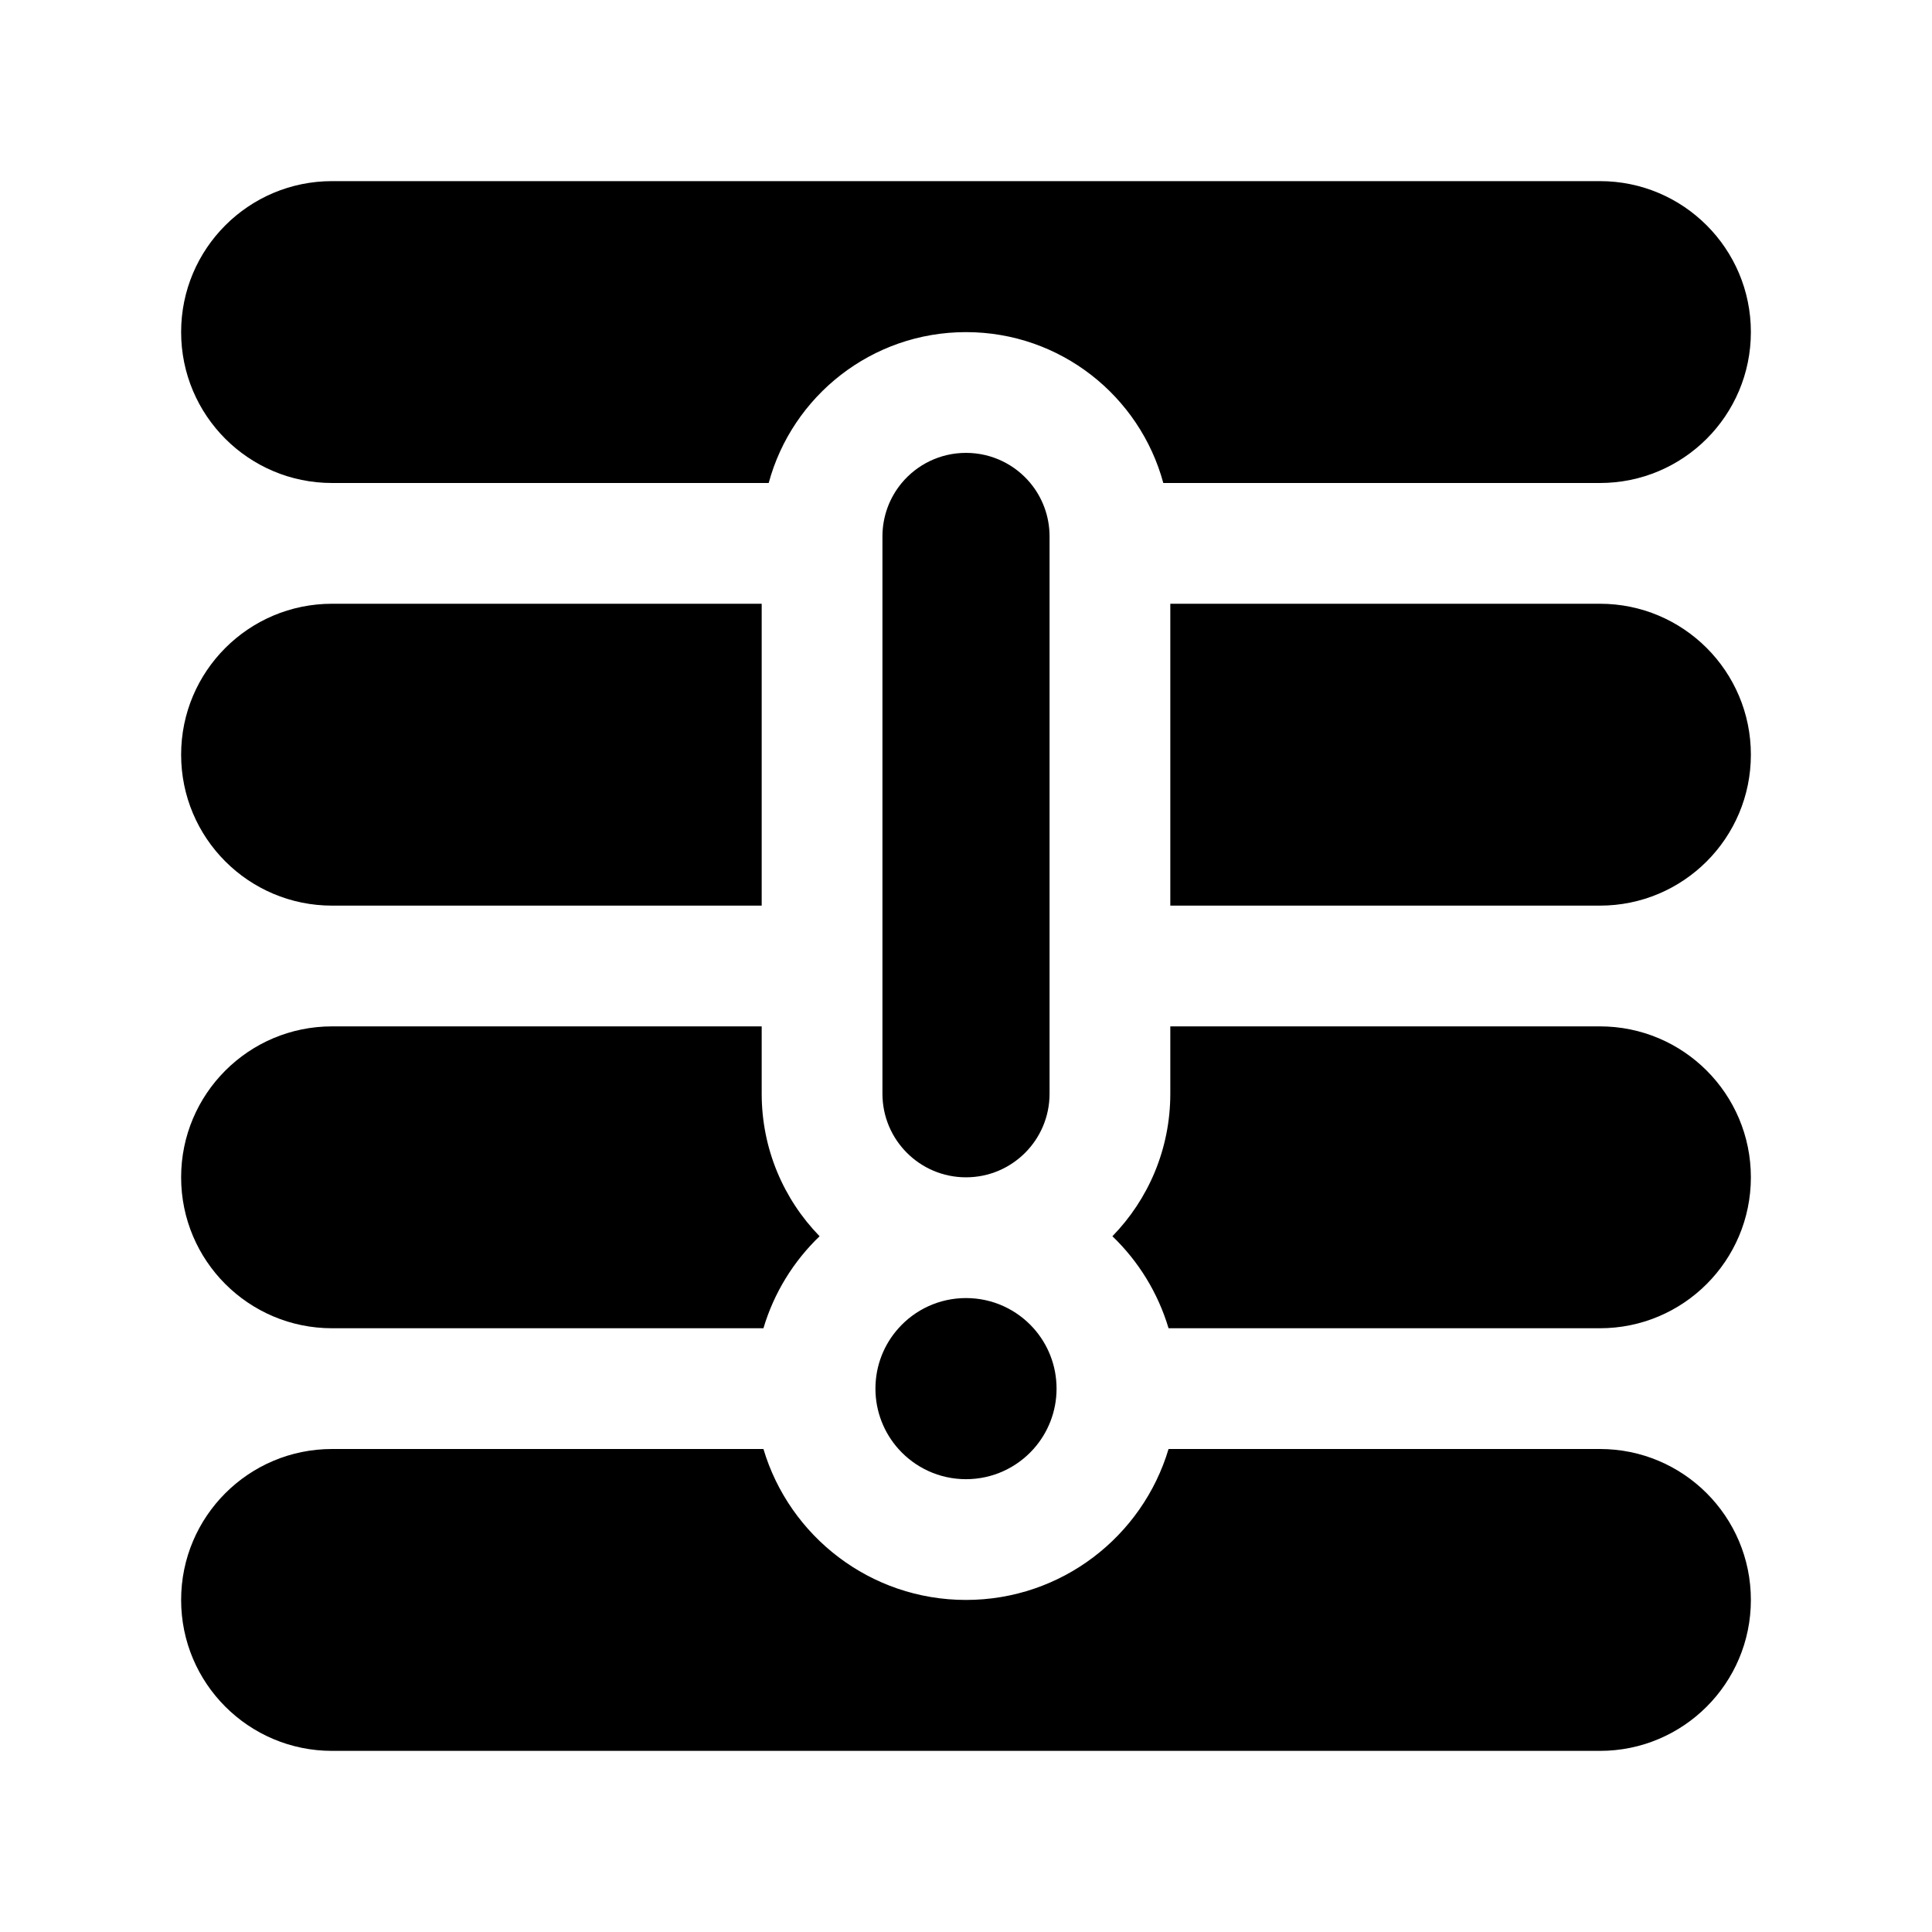 <svg width="32" height="32" viewBox="0 0 32 32" fill="none" xmlns="http://www.w3.org/2000/svg">
<path d="M3 5.5C3 4.119 4.119 3 5.5 3H26.5C27.881 3 29 4.119 29 5.5C29 6.881 27.881 8 26.5 8H19.268C18.878 6.56 17.563 5.501 16 5.501C14.437 5.501 13.121 6.56 12.732 8H5.5C4.119 8 3 6.881 3 5.5Z" fill="black"/>
<path d="M12.616 10H5.5C4.119 10 3 11.119 3 12.5C3 13.881 4.119 15 5.5 15H12.616V10Z" fill="black"/>
<path d="M12.616 17H5.5C4.119 17 3 18.119 3 19.5C3 20.881 4.119 22 5.5 22H12.645C12.819 21.413 13.144 20.89 13.575 20.476C12.981 19.866 12.616 19.033 12.616 18.115V17Z" fill="black"/>
<path d="M5.5 24H12.645C13.075 25.445 14.415 26.5 16 26.5C17.585 26.5 18.924 25.445 19.355 24H26.5C27.881 24 29 25.119 29 26.5C29 27.881 27.881 29 26.5 29H5.5C4.119 29 3 27.881 3 26.5C3 25.119 4.119 24 5.5 24Z" fill="black"/>
<path d="M17.118 24C16.843 24.307 16.444 24.5 16 24.5C15.556 24.5 15.157 24.307 14.882 24C14.645 23.735 14.5 23.384 14.5 23C14.5 22.616 14.644 22.265 14.882 22C15.156 21.693 15.556 21.5 16 21.5C16.445 21.5 16.844 21.693 17.119 22C17.356 22.265 17.5 22.616 17.5 23C17.5 23.384 17.355 23.735 17.118 24Z" fill="black"/>
<path d="M14.616 8.885C14.616 8.548 14.736 8.24 14.935 8C15.189 7.695 15.572 7.501 16 7.501C16.428 7.501 16.811 7.695 17.065 8C17.264 8.24 17.384 8.548 17.384 8.885V18.115C17.384 18.88 16.765 19.5 16 19.5C15.235 19.5 14.616 18.88 14.616 18.115V8.885Z" fill="black"/>
<path d="M19.355 22H26.5C27.881 22 29 20.881 29 19.5C29 18.119 27.881 17 26.5 17H19.384V18.115C19.384 19.033 19.019 19.866 18.425 20.476C18.856 20.89 19.18 21.413 19.355 22Z" fill="black"/>
<path d="M19.384 15H26.5C27.881 15 29 13.881 29 12.5C29 11.119 27.881 10 26.5 10H19.384V15Z" fill="black"/>
</svg>
